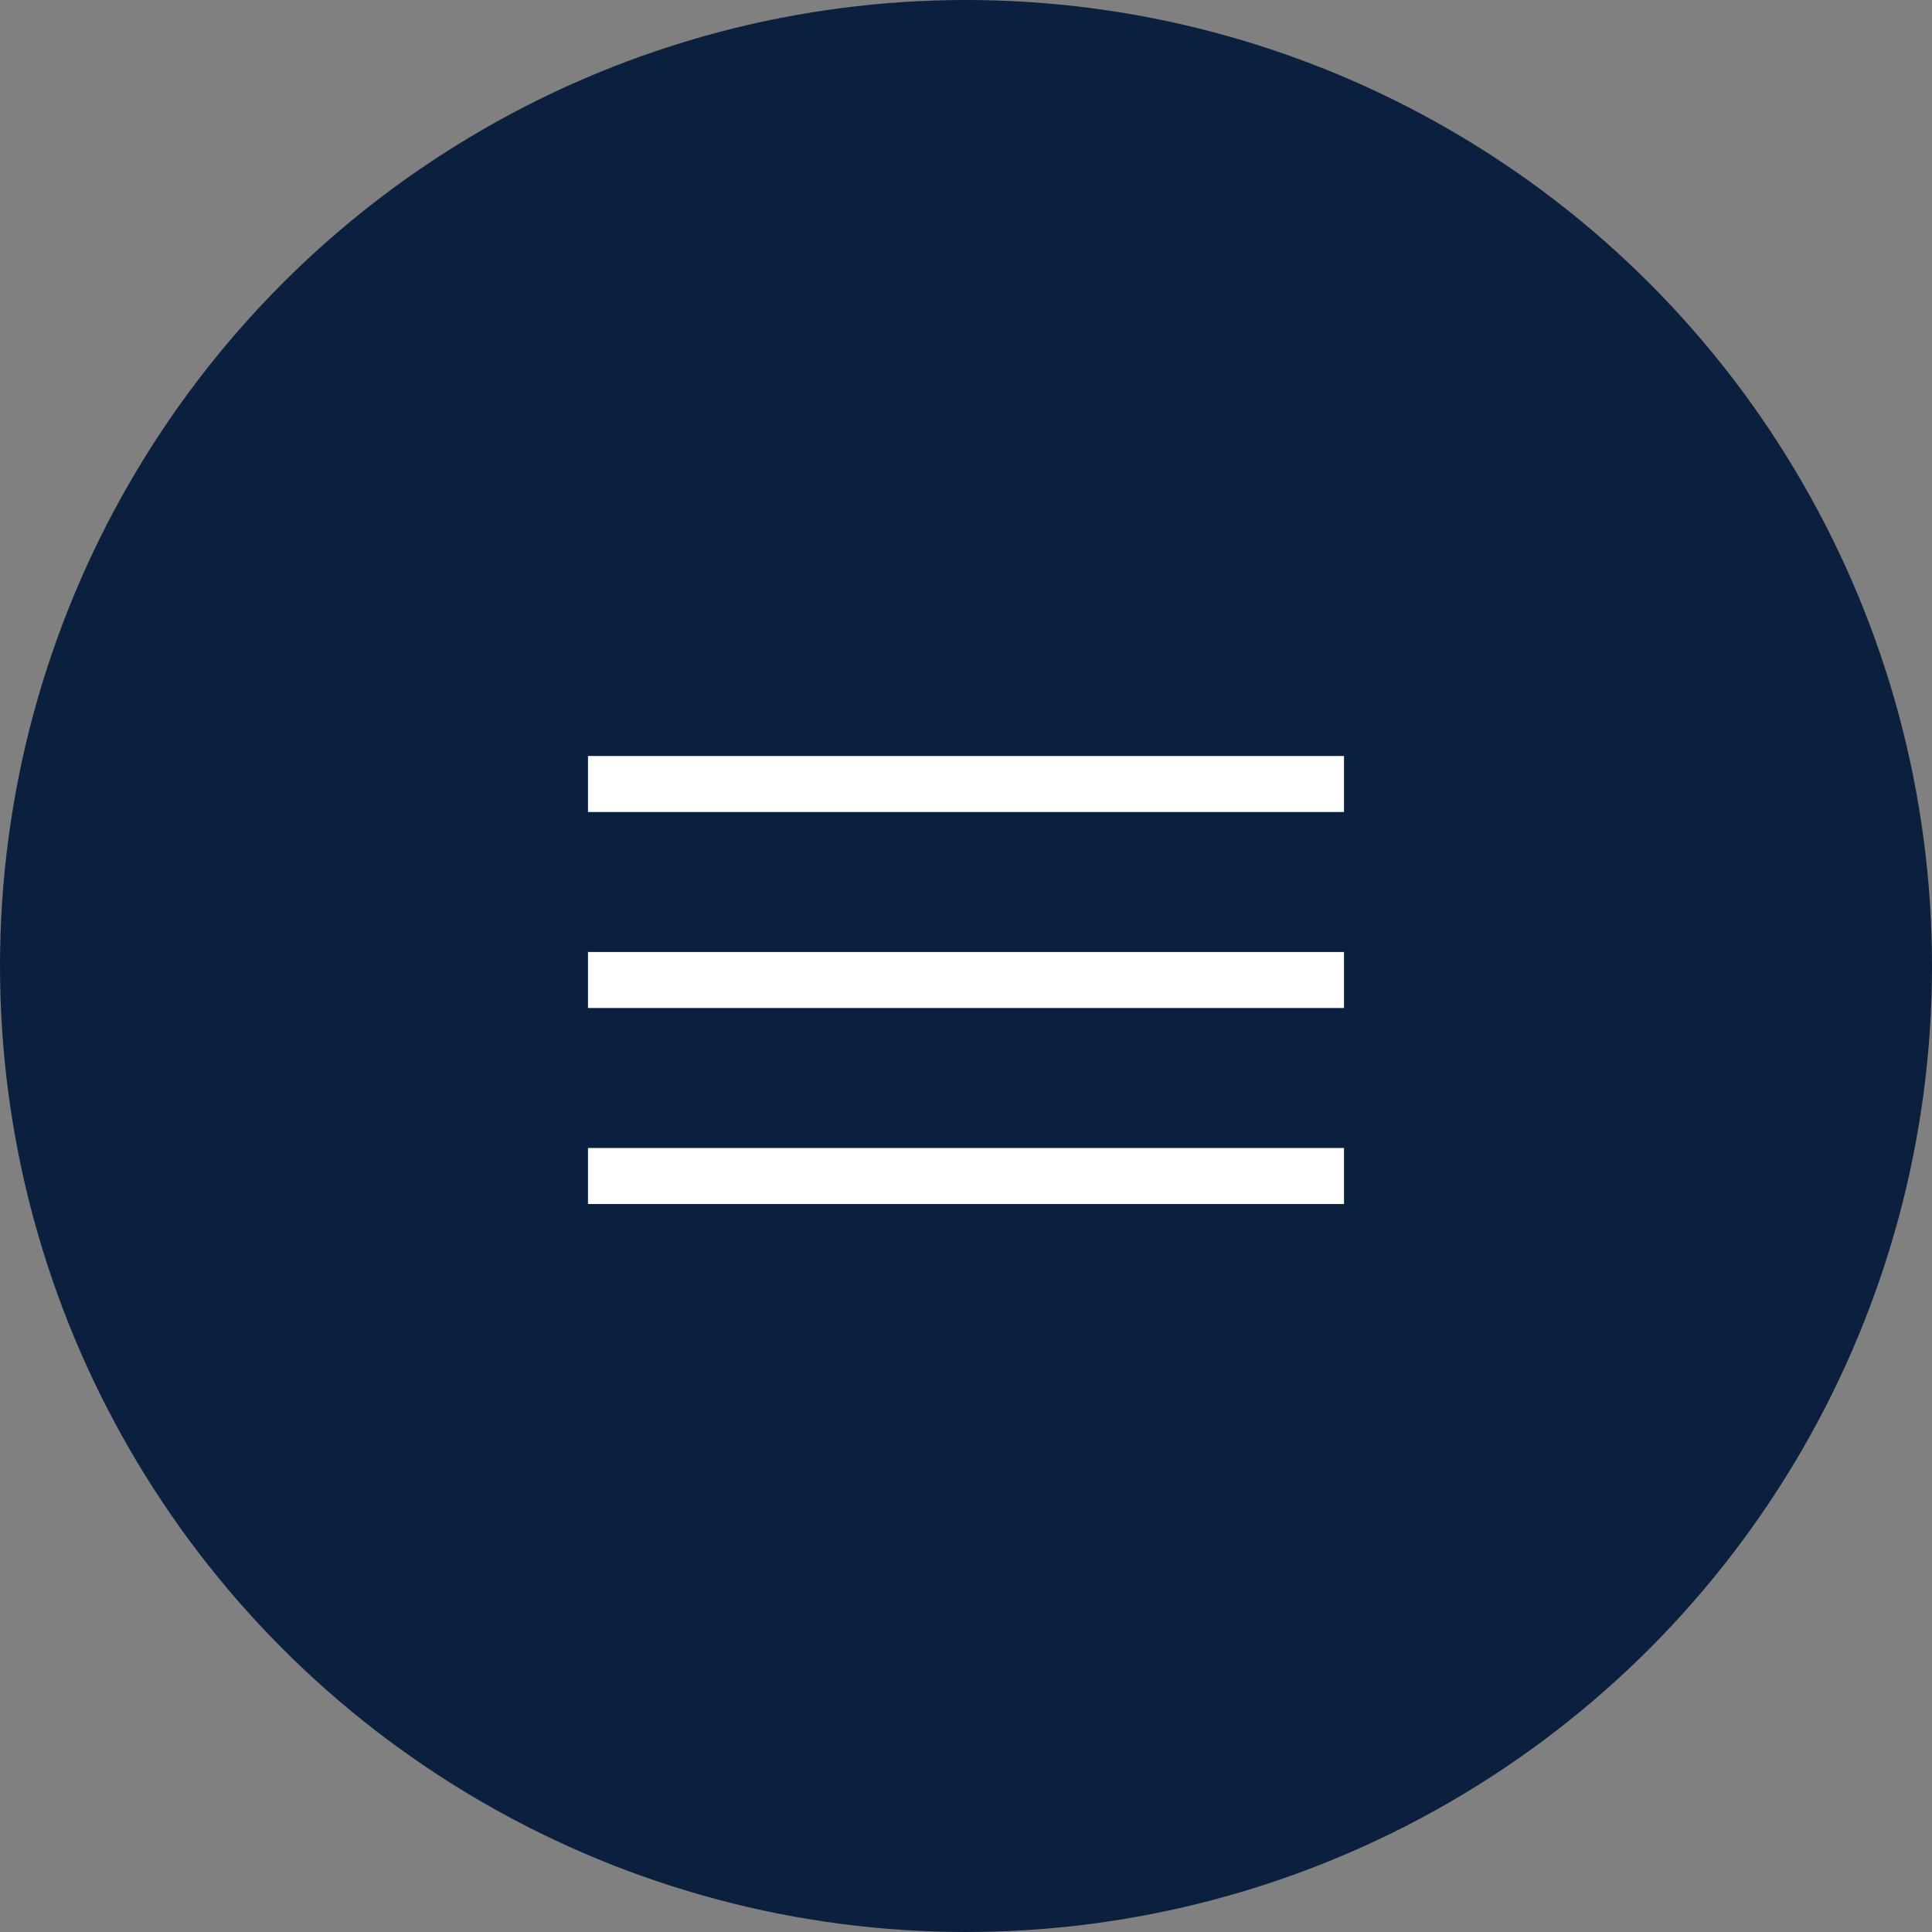 <?xml version="1.0" encoding="UTF-8"?>
<svg width="69px" height="69px" viewBox="0 0 69 69" version="1.1" xmlns="http://www.w3.org/2000/svg" xmlns:xlink="http://www.w3.org/1999/xlink">
    <rect x="0" y="0" width="69" height="69" fill="#808080" stroke="none"/>
    <!-- Generator: Sketch 49.3 (51167) - http://www.bohemiancoding.com/sketch -->
    <title>Menu</title>
    <desc>Created with Sketch.</desc>
    <defs></defs>
    <g id="Page-1" stroke="none" stroke-width="1" fill="none" fill-rule="evenodd">
        <g id="Raza---Recharge" transform="translate(-30, -30)">
            <g id="Menu" transform="translate(30, 30)">
                <g>
                    <circle id="Oval-3" fill="#0B203E" cx="34.5" cy="34.5" r="34.5"></circle>
                    <rect id="Rectangle" fill="#FFFFFF" x="21" y="27" width="27" height="2"></rect>
                    <rect id="Rectangle-Copy" fill="#FFFFFF" x="21" y="34" width="27" height="2"></rect>
                    <rect id="Rectangle-Copy-2" fill="#FFFFFF" x="21" y="41" width="27" height="2"></rect>
                </g>
            </g>
        </g>
    </g>
</svg>
